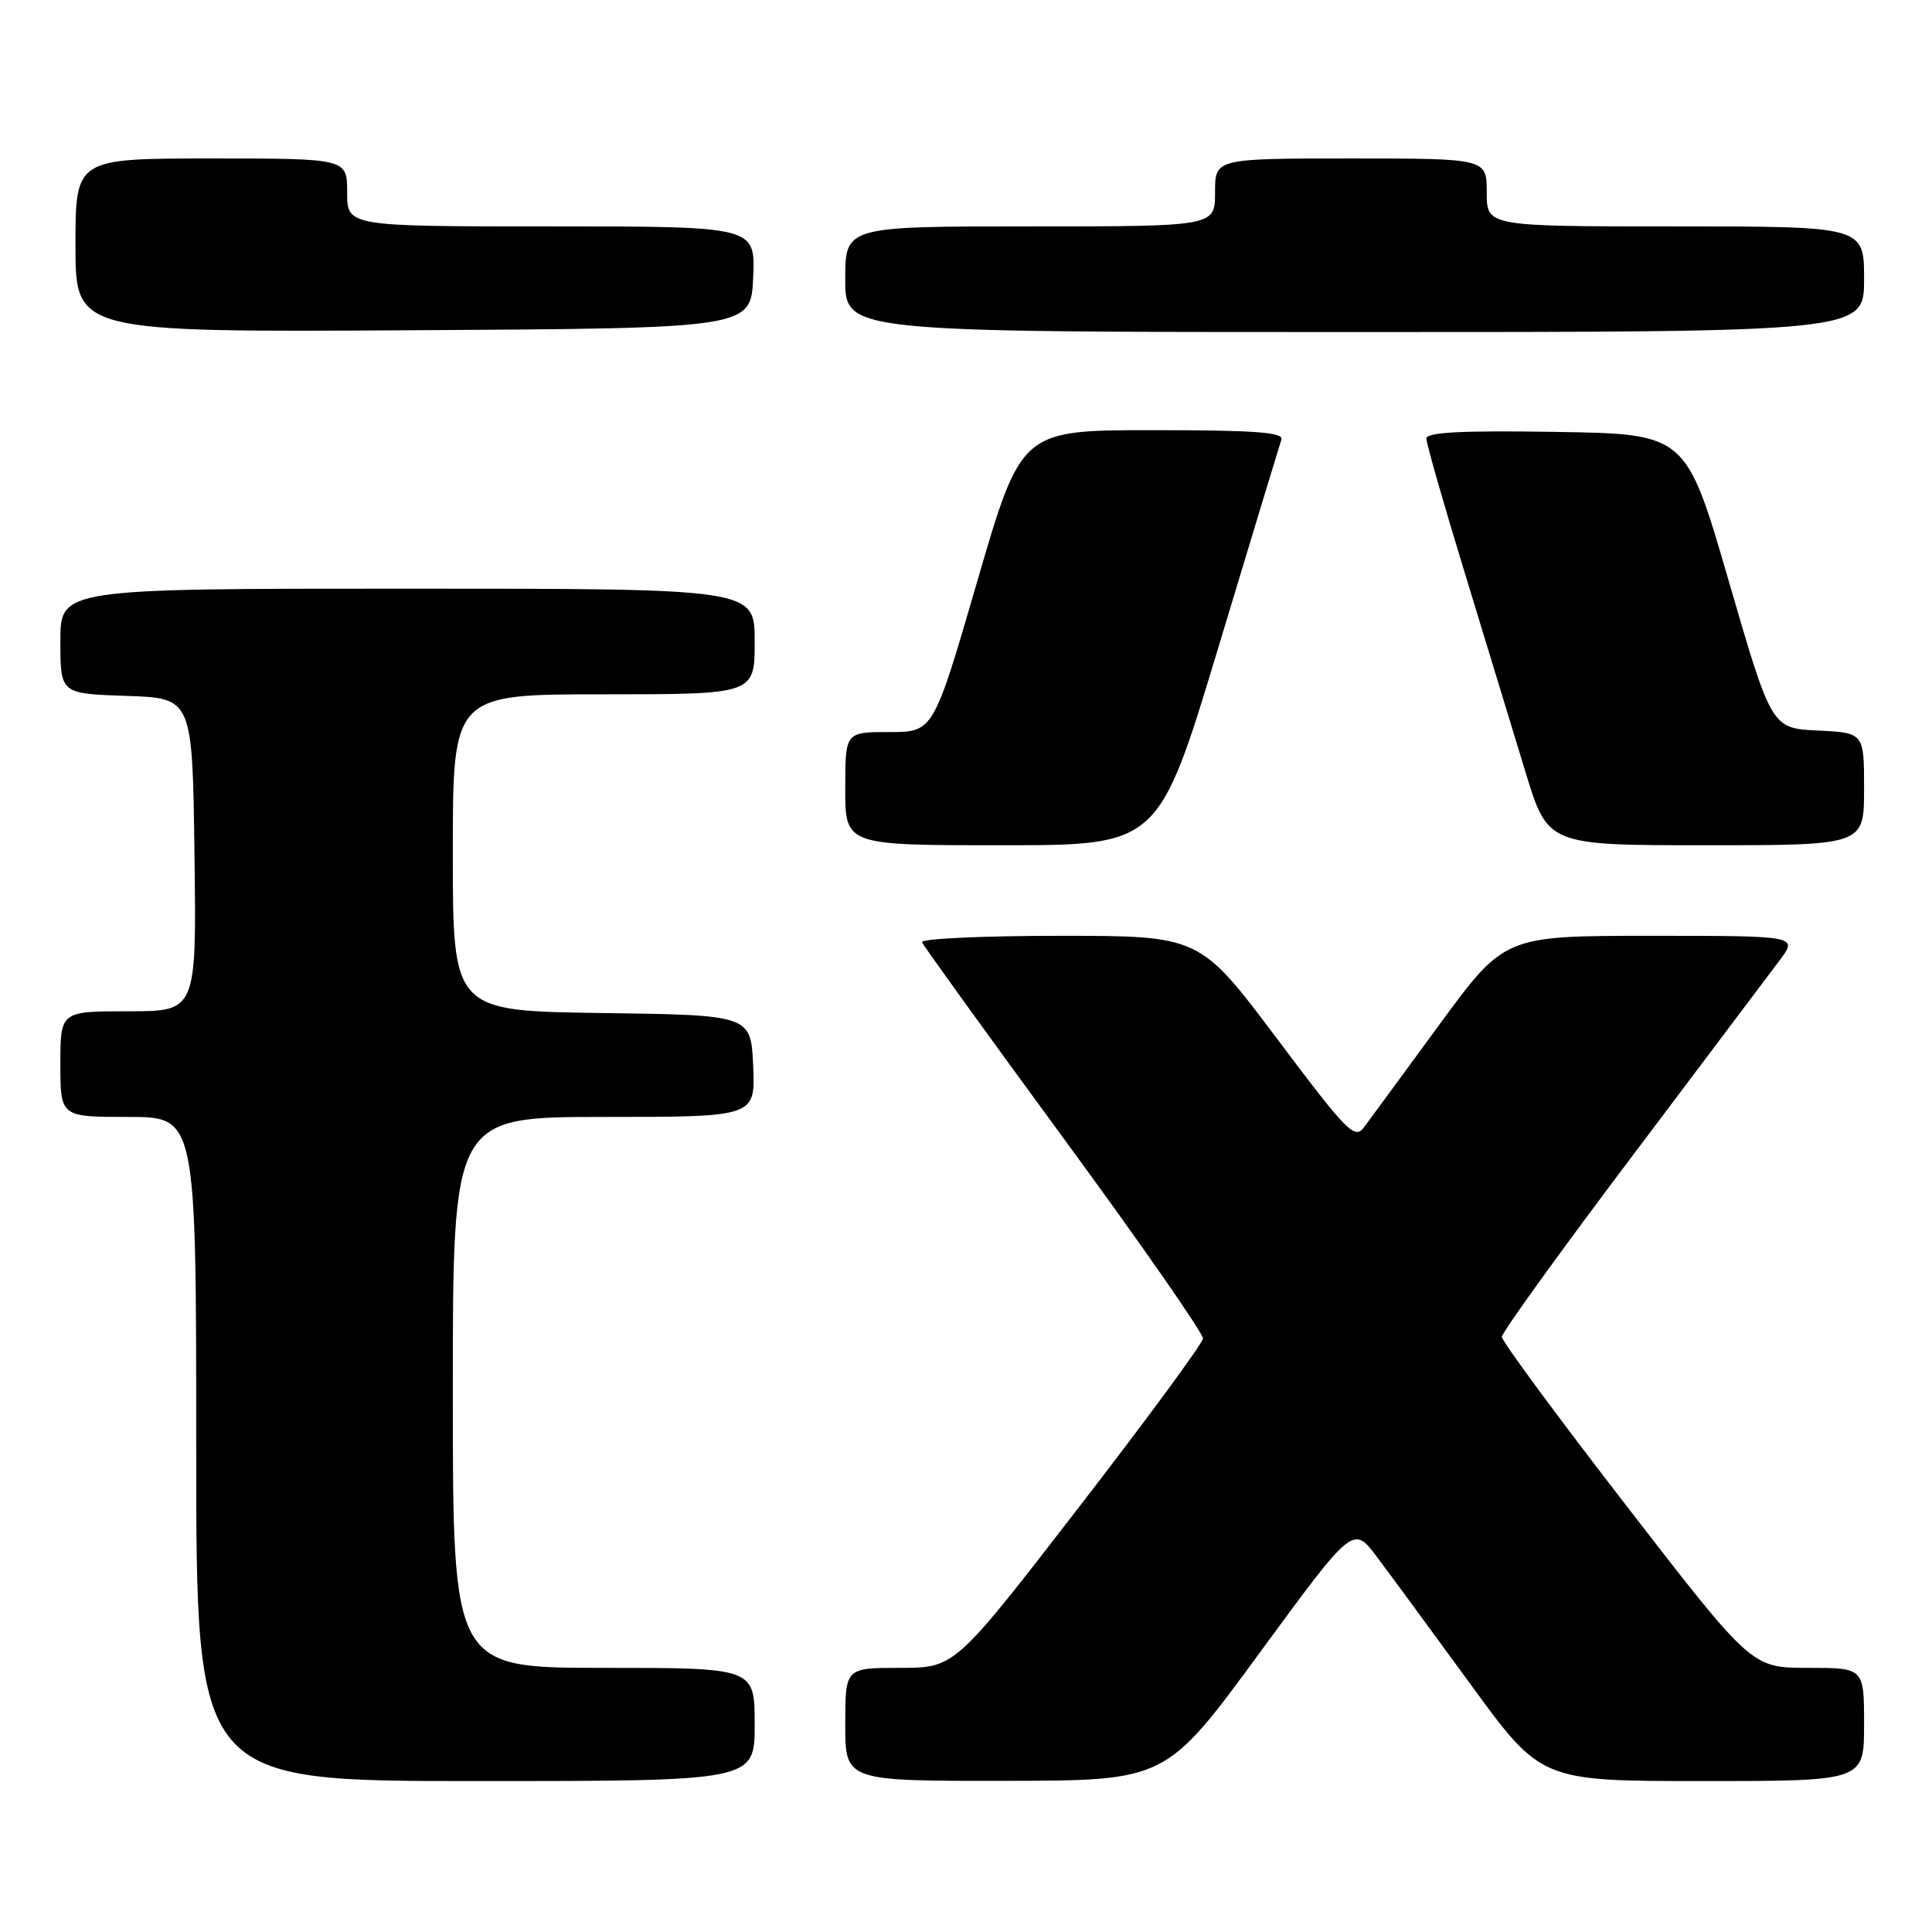 <?xml version="1.0" encoding="UTF-8" standalone="no"?>
<!DOCTYPE svg PUBLIC "-//W3C//DTD SVG 1.1//EN" "http://www.w3.org/Graphics/SVG/1.1/DTD/svg11.dtd" >
<svg xmlns="http://www.w3.org/2000/svg" xmlns:xlink="http://www.w3.org/1999/xlink" version="1.1" viewBox="0 0 256 256">
 <g >
 <path fill="currentColor"
d=" M 100.00 228.50 C 100.00 221.00 100.00 221.00 80.00 221.00 C 60.00 221.00 60.00 221.00 60.00 184.50 C 60.00 148.00 60.00 148.00 80.05 148.00 C 100.09 148.00 100.09 148.00 99.80 141.25 C 99.50 134.50 99.50 134.50 79.75 134.23 C 60.00 133.96 60.00 133.96 60.00 112.98 C 60.00 92.00 60.00 92.00 80.00 92.00 C 100.00 92.00 100.00 92.00 100.00 85.00 C 100.00 78.00 100.00 78.00 54.00 78.00 C 8.00 78.00 8.00 78.00 8.00 84.96 C 8.00 91.92 8.00 91.92 16.75 92.21 C 25.50 92.50 25.50 92.50 25.77 113.25 C 26.04 134.00 26.04 134.00 17.02 134.00 C 8.00 134.00 8.00 134.00 8.00 141.00 C 8.00 148.00 8.00 148.00 17.00 148.00 C 26.00 148.00 26.00 148.00 26.00 192.00 C 26.00 236.00 26.00 236.00 63.00 236.00 C 100.00 236.00 100.00 236.00 100.00 228.50 Z  M 166.90 219.02 C 179.30 202.10 179.30 202.10 182.45 206.30 C 184.19 208.61 189.79 216.24 194.91 223.25 C 204.21 236.00 204.21 236.00 225.60 236.00 C 247.00 236.00 247.00 236.00 247.00 228.50 C 247.00 221.00 247.00 221.00 239.56 221.00 C 232.11 221.00 232.11 221.00 215.56 199.59 C 206.45 187.81 199.00 177.71 199.00 177.14 C 199.00 176.58 206.73 165.85 216.19 153.31 C 225.64 140.76 234.47 129.04 235.81 127.25 C 238.24 124.00 238.24 124.00 218.79 124.00 C 199.35 124.00 199.35 124.00 190.74 135.75 C 186.01 142.21 181.51 148.33 180.76 149.34 C 179.50 151.04 178.56 150.08 169.18 137.59 C 158.97 124.00 158.97 124.00 140.40 124.00 C 130.19 124.00 121.98 124.38 122.17 124.85 C 122.35 125.31 130.82 137.05 141.00 150.93 C 151.18 164.80 159.45 176.70 159.40 177.36 C 159.34 178.03 151.92 188.12 142.91 199.78 C 126.52 221.00 126.52 221.00 119.26 221.00 C 112.00 221.00 112.00 221.00 112.00 228.50 C 112.00 236.00 112.00 236.00 133.25 235.97 C 154.50 235.94 154.50 235.94 166.90 219.02 Z  M 161.45 85.75 C 165.80 71.31 169.56 58.94 169.79 58.25 C 170.12 57.28 166.28 57.00 152.77 57.00 C 135.32 57.00 135.32 57.00 129.50 77.00 C 123.68 97.00 123.68 97.00 117.84 97.00 C 112.00 97.00 112.00 97.00 112.00 104.50 C 112.00 112.00 112.00 112.00 132.76 112.00 C 153.53 112.00 153.53 112.00 161.45 85.75 Z  M 247.00 104.55 C 247.00 97.10 247.00 97.10 240.87 96.80 C 234.74 96.50 234.74 96.50 229.07 77.00 C 223.41 57.50 223.41 57.50 206.20 57.23 C 193.72 57.03 189.00 57.27 189.00 58.11 C 189.00 58.74 191.28 66.74 194.08 75.88 C 196.87 85.02 200.49 96.89 202.12 102.25 C 205.09 112.00 205.09 112.00 226.04 112.00 C 247.00 112.00 247.00 112.00 247.00 104.55 Z  M 99.80 36.75 C 100.09 30.00 100.09 30.00 73.05 30.00 C 46.00 30.00 46.00 30.00 46.00 25.50 C 46.00 21.00 46.00 21.00 28.00 21.00 C 10.00 21.00 10.00 21.00 10.00 32.51 C 10.00 44.02 10.00 44.02 54.75 43.76 C 99.50 43.50 99.50 43.50 99.80 36.75 Z  M 247.00 37.00 C 247.00 30.00 247.00 30.00 222.00 30.00 C 197.00 30.00 197.00 30.00 197.00 25.50 C 197.00 21.00 197.00 21.00 179.00 21.00 C 161.00 21.00 161.00 21.00 161.00 25.50 C 161.00 30.00 161.00 30.00 136.50 30.00 C 112.00 30.00 112.00 30.00 112.00 37.00 C 112.00 44.00 112.00 44.00 179.50 44.00 C 247.00 44.00 247.00 44.00 247.00 37.00 Z "/>
</g>
</svg>